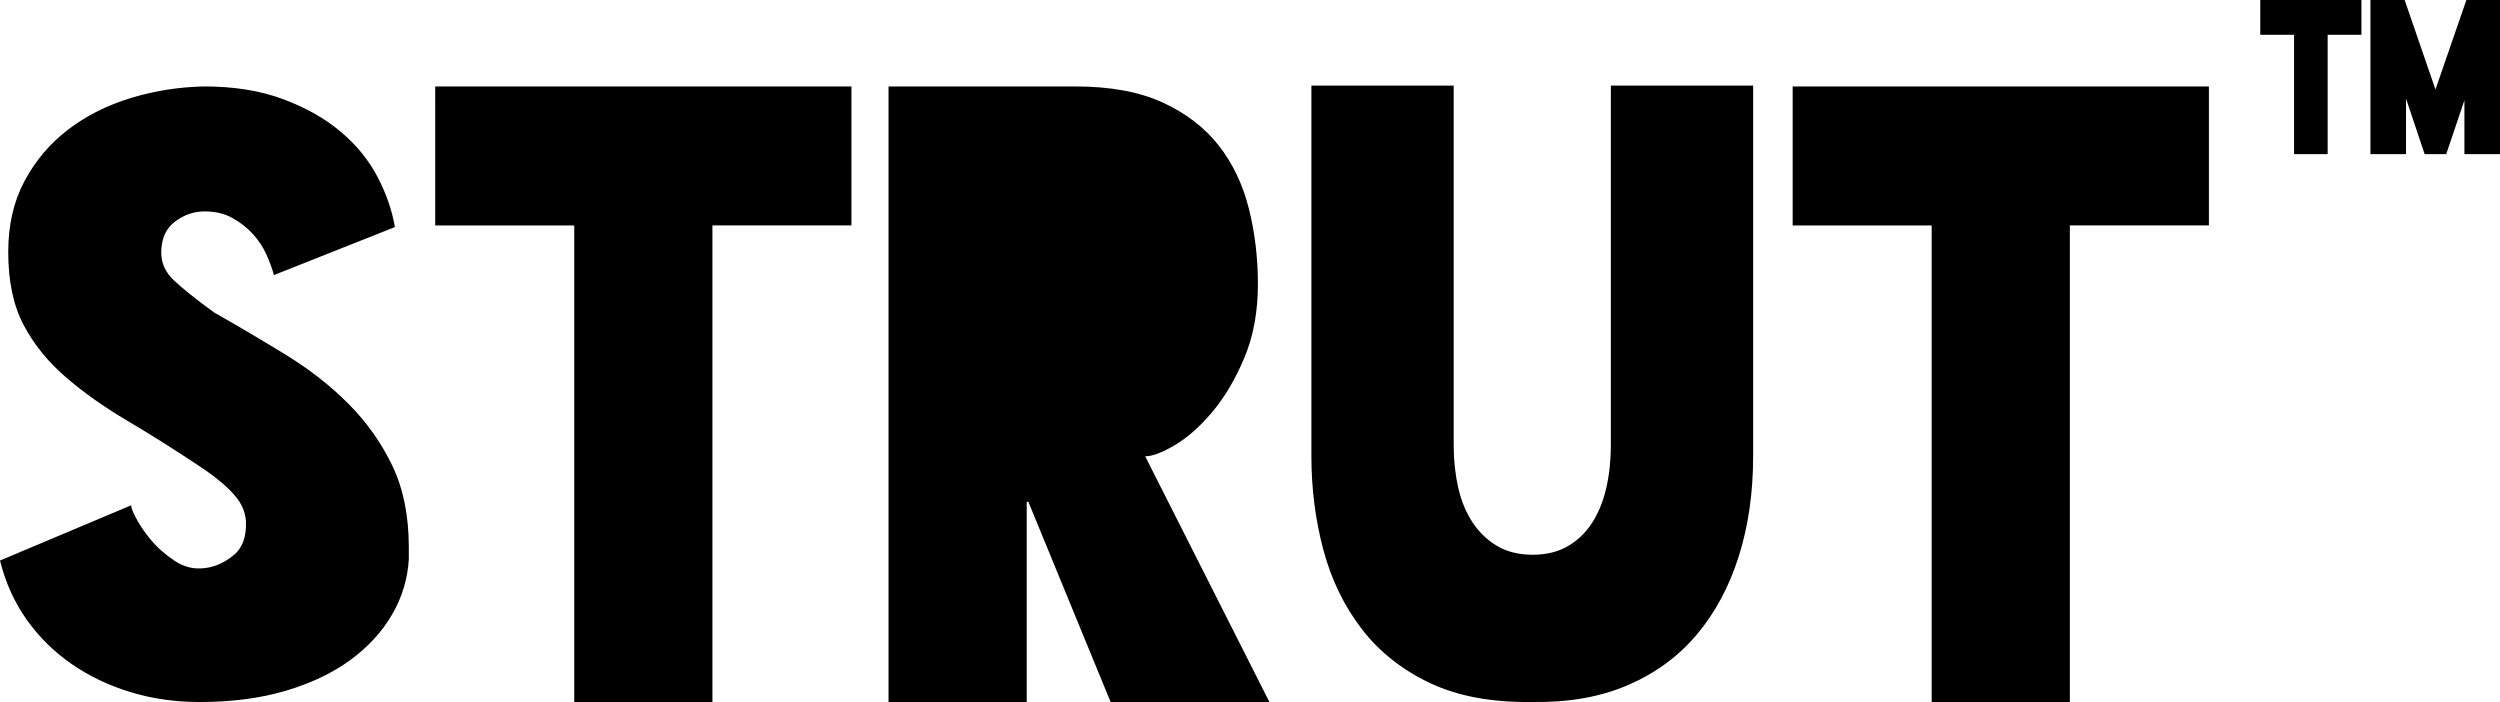 <svg width="146" height="41" viewBox="0 0 146 41" xmlns="http://www.w3.org/2000/svg"><title>Logo</title><path d="M23.876 32.64c-.064 1.158-.393 2.245-.985 3.26-.592 1.015-1.408 1.9-2.45 2.658-1.04.757-2.297 1.353-3.77 1.788-1.473.434-3.14.652-4.996.652-1.442 0-2.795-.193-4.06-.58-1.265-.387-2.41-.934-3.435-1.643-1.025-.71-1.898-1.57-2.62-2.585C.84 35.175.32 34.024 0 32.735l7.686-3.237c-.064.032.008.258.217.676.208.42.504.862.888 1.33.386.466.858.885 1.418 1.255.56.37 1.16.507 1.802.41.544-.064 1.08-.306 1.61-.725.528-.418.776-1.08.744-1.98-.032-.548-.248-1.056-.65-1.523-.4-.467-.967-.958-1.704-1.474-1.633-1.095-3.147-2.053-4.54-2.875-1.393-.82-2.61-1.683-3.65-2.585-1.042-.902-1.858-1.916-2.45-3.044-.593-1.127-.89-2.545-.89-4.252 0-1.578.32-2.963.96-4.155.642-1.192 1.49-2.19 2.547-2.996 1.057-.804 2.274-1.416 3.65-1.835 1.378-.42 2.804-.644 4.277-.677 1.76 0 3.307.25 4.636.75 1.33.5 2.45 1.135 3.362 1.908.913.773 1.626 1.65 2.138 2.633.513.982.85 1.956 1.01 2.923l-7.063 2.802c-.096-.354-.24-.75-.432-1.184-.192-.434-.457-.836-.793-1.207-.336-.37-.736-.684-1.2-.942-.465-.257-1.002-.385-1.61-.385-.64 0-1.225.2-1.754.604-.528.4-.792 1.005-.792 1.81 0 .613.248 1.152.744 1.62.497.466 1.273 1.086 2.33 1.86 1.474.837 2.89 1.675 4.252 2.512 1.36.838 2.57 1.788 3.627 2.85 1.056 1.064 1.904 2.264 2.545 3.6.64 1.338.96 2.924.96 4.76v.677zM49.724 5.047v8.118h-8.118v27.832h-8.07V13.166h-8.12V5.048h24.308zm15.136 35.95l-4.804-11.693h-.096v11.693h-8.07V5.048h10.905c2.05 0 3.755.314 5.116.943 1.362.63 2.45 1.466 3.268 2.513.816 1.047 1.4 2.27 1.753 3.672.353 1.402.53 2.875.53 4.422 0 1.61-.265 3.044-.793 4.3-.53 1.256-1.153 2.31-1.874 3.165-.72.854-1.45 1.498-2.186 1.933-.736.435-1.313.652-1.73.652l7.255 14.35H64.86zm37.523-14.35c0 2.125-.28 4.074-.84 5.846-.562 1.77-1.378 3.293-2.45 4.566-1.074 1.272-2.41 2.255-4.012 2.947-1.6.693-3.458 1.023-5.572.99h-.048c-2.338.033-4.324-.337-5.957-1.11-1.633-.774-2.962-1.83-3.987-3.165-1.025-1.337-1.77-2.875-2.234-4.615-.464-1.74-.697-3.56-.697-5.46V5h8.31v21.02c0 .87.09 1.69.265 2.463.177.773.457 1.45.84 2.03.385.58.866 1.038 1.442 1.377.577.338 1.265.507 2.066.507.8 0 1.49-.17 2.066-.507.576-.34 1.05-.798 1.417-1.377.37-.58.64-1.257.818-2.03.176-.773.264-1.594.264-2.464V5h8.31v21.647zM129 5.047v8.118h-8.12v27.832h-8.07V13.166h-8.118V5.048H129zM137.908 0v2.032h-1.973V9h-1.962V2.032H132V0h5.908zM146 0v9h-2.078V5.855L142.86 9h-1.262l-1.086-3.242V9h-2.078V0h1.997l1.8 5.226L144.037 0H146z" fill="#000" fill-rule="evenodd"/></svg>